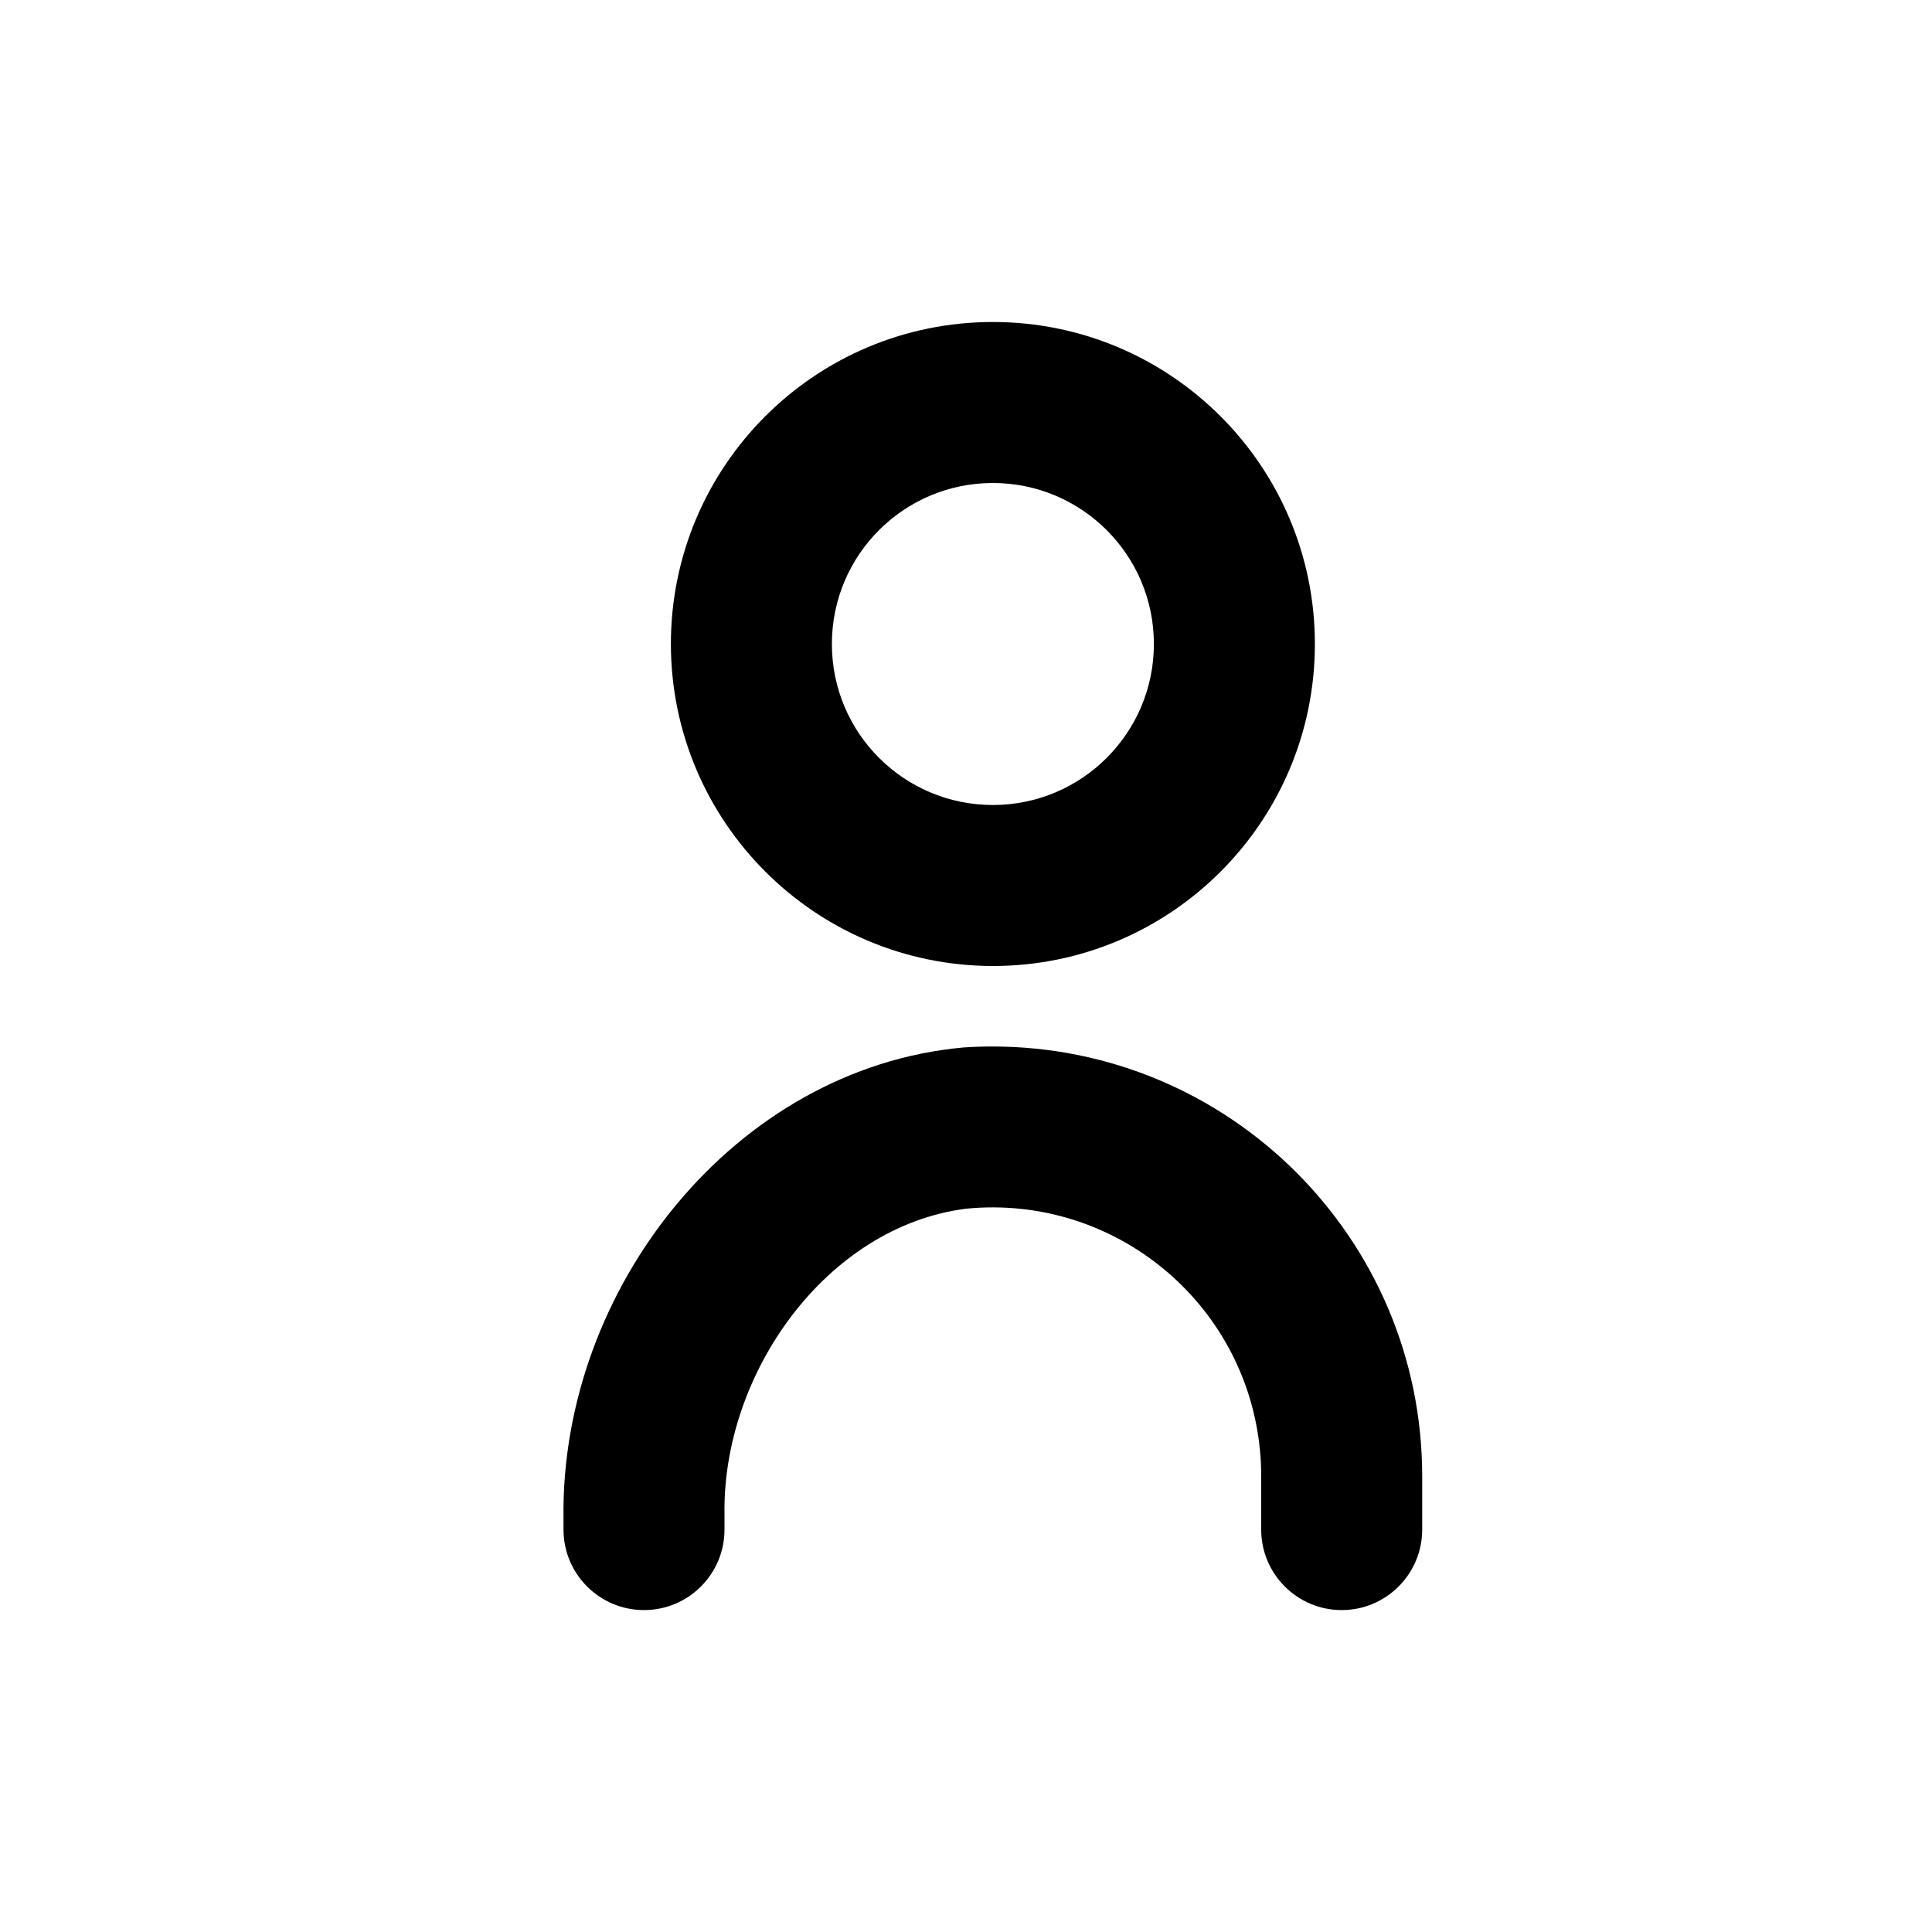 <?xml version="1.0" encoding="UTF-8"?>
<svg width="24px" height="24px" viewBox="0 0 24 24" version="1.1" xmlns="http://www.w3.org/2000/svg" xmlns:xlink="http://www.w3.org/1999/xlink">
    <title>Icons/user</title>
    <g id="Symbols" stroke="none" stroke-width="1" fill="none" fill-rule="evenodd">
        <g id="Icons/user" fill="#000000">
            <path d="M11.968,13.012 C9.127,13.269 6.963,16.004 7,18.856 L7,19.001 C7,19.553 7.448,20.001 8,20.001 C8.553,20.001 9,19.553 9,19.001 L9,18.816 C8.97,17.065 10.263,15.237 12,15.015 C13.835,14.834 15.469,16.173 15.651,18.007 C15.662,18.116 15.667,18.224 15.667,18.333 L15.667,19.001 C15.667,19.553 16.115,20.001 16.667,20.001 C17.219,20.001 17.667,19.553 17.667,19.001 L17.667,18.333 C17.664,15.385 15.271,12.997 12.322,13 C12.204,13 12.086,13.004 11.968,13.012 Z M12.334,12 C14.543,12 16.334,10.209 16.334,8 C16.334,5.791 14.543,4 12.334,4 C10.125,4 8.334,5.791 8.334,8 C8.336,10.208 10.126,11.998 12.334,12 Z M12.334,6 C13.438,6 14.334,6.895 14.334,8 C14.334,9.105 13.438,10 12.334,10 C11.229,10 10.334,9.105 10.334,8 C10.334,6.895 11.229,6 12.334,6 Z" id="Shape"></path>
        </g>
    </g>
</svg>